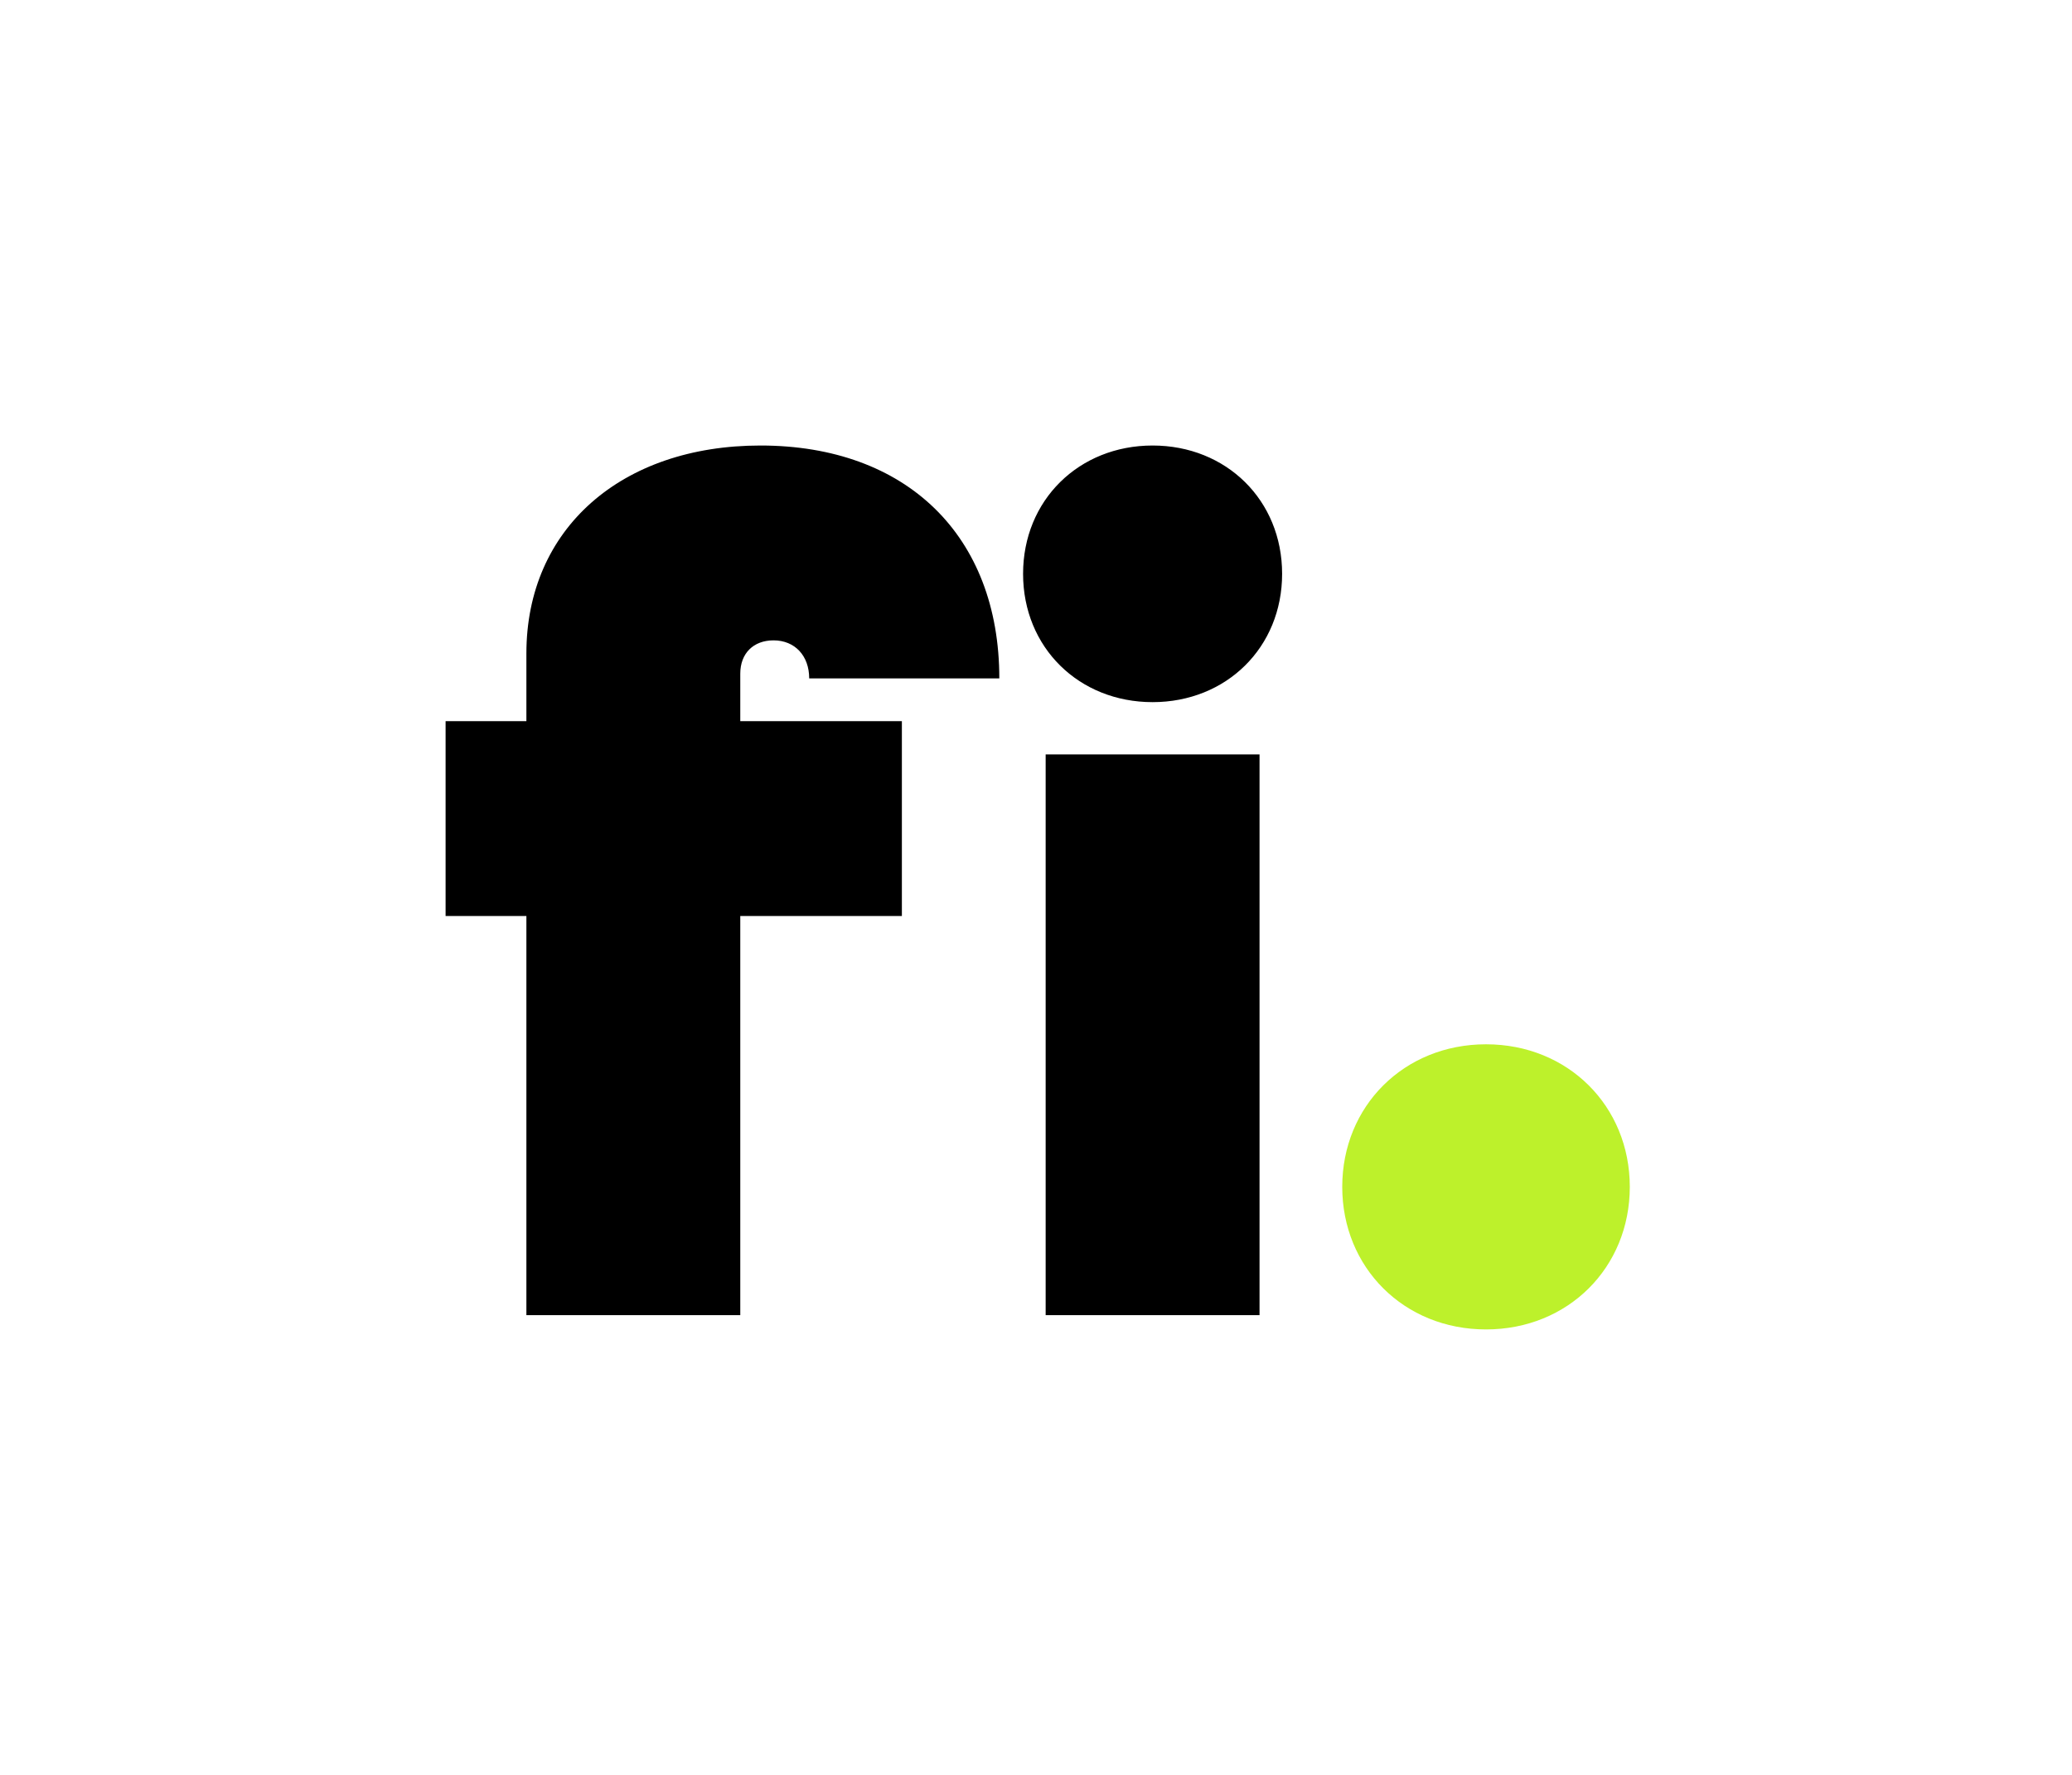 <svg width="279" height="239" viewBox="0 0 279 239" fill="none" xmlns="http://www.w3.org/2000/svg">
<path d="M155.2 94.56C145.28 94.56 137.76 87.2 137.76 77.28C137.76 67.36 145.28 60 155.2 60C165.12 60 172.64 67.36 172.64 77.28C172.64 87.2 165.12 94.56 155.2 94.56ZM70.88 177.12V123.36H60V97.12H70.88V88C70.88 71.2 83.68 60 102.4 60C122.08 60 134.56 72.16 134.56 91.36H108.96C108.96 88.32 107.04 86.24 104.16 86.24C101.44 86.24 99.68 88 99.68 90.72V97.12H121.44V123.36H99.68V177.12H70.88ZM140.8 177.12V101.6H169.6V177.12H140.8Z" fill="black"/>
<path d="M200.096 179.04C189.056 179.04 180.736 170.72 180.736 159.84C180.736 148.96 189.056 140.64 200.096 140.64C211.136 140.64 219.456 148.96 219.456 159.84C219.456 170.72 211.136 179.04 200.096 179.04Z" fill="#BDF12B"/>
</svg>
